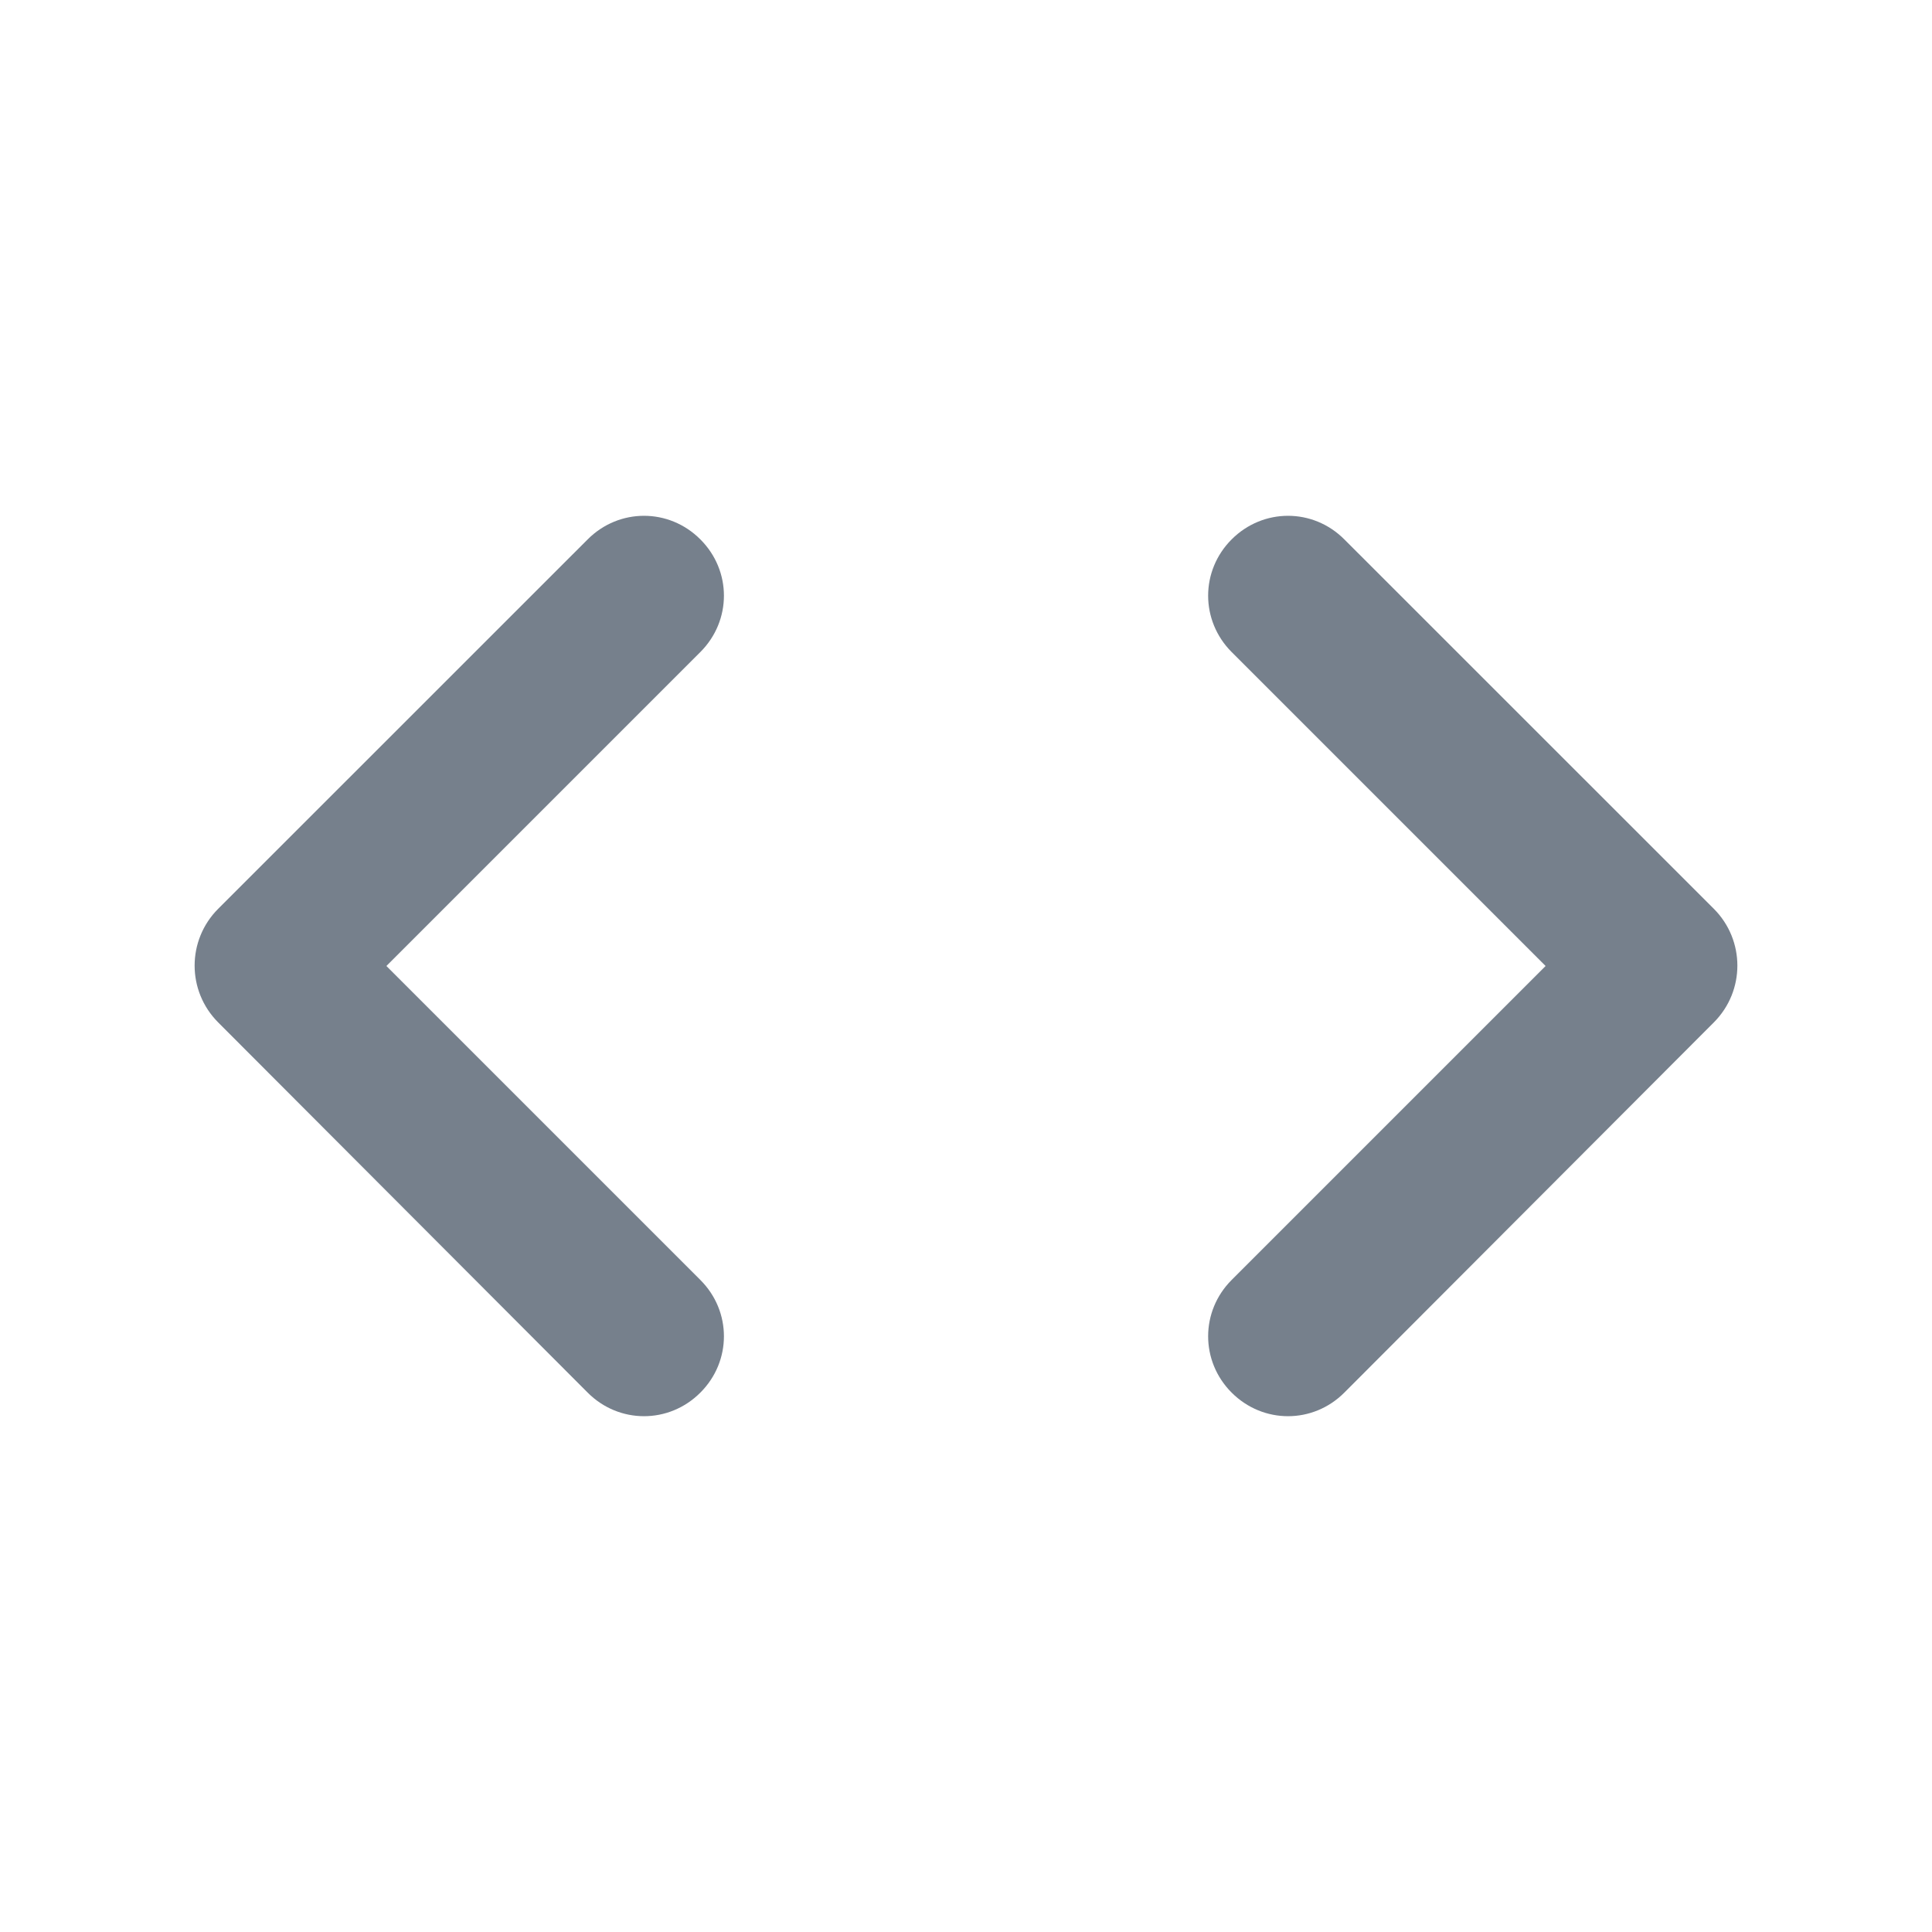 <svg xmlns="http://www.w3.org/2000/svg" width="22" height="22" viewBox="0 0 22 22" fill="none">
  <g clip-path="url(#clip0_417_3124)">
    <path d="M7.975 14.575L4.4 11L7.975 7.425C8.333 7.067 8.333 6.499 7.975 6.142C7.618 5.784 7.049 5.784 6.692 6.142L2.484 10.349C2.127 10.707 2.127 11.284 2.484 11.642L6.692 15.858C7.049 16.216 7.618 16.216 7.975 15.858C8.333 15.501 8.333 14.932 7.975 14.575ZM14.025 14.575L17.6 11L14.025 7.425C13.668 7.067 13.668 6.499 14.025 6.142C14.383 5.784 14.951 5.784 15.308 6.142L19.516 10.349C19.873 10.707 19.873 11.284 19.516 11.642L15.308 15.858C14.951 16.216 14.383 16.216 14.025 15.858C13.668 15.501 13.668 14.932 14.025 14.575Z" fill="#76808C"/>
  </g>
  <defs>
    <clipPath id="clip0_417_3124">
      <rect width="22" height="22" fill="white"/>
    </clipPath>
  </defs>
</svg>